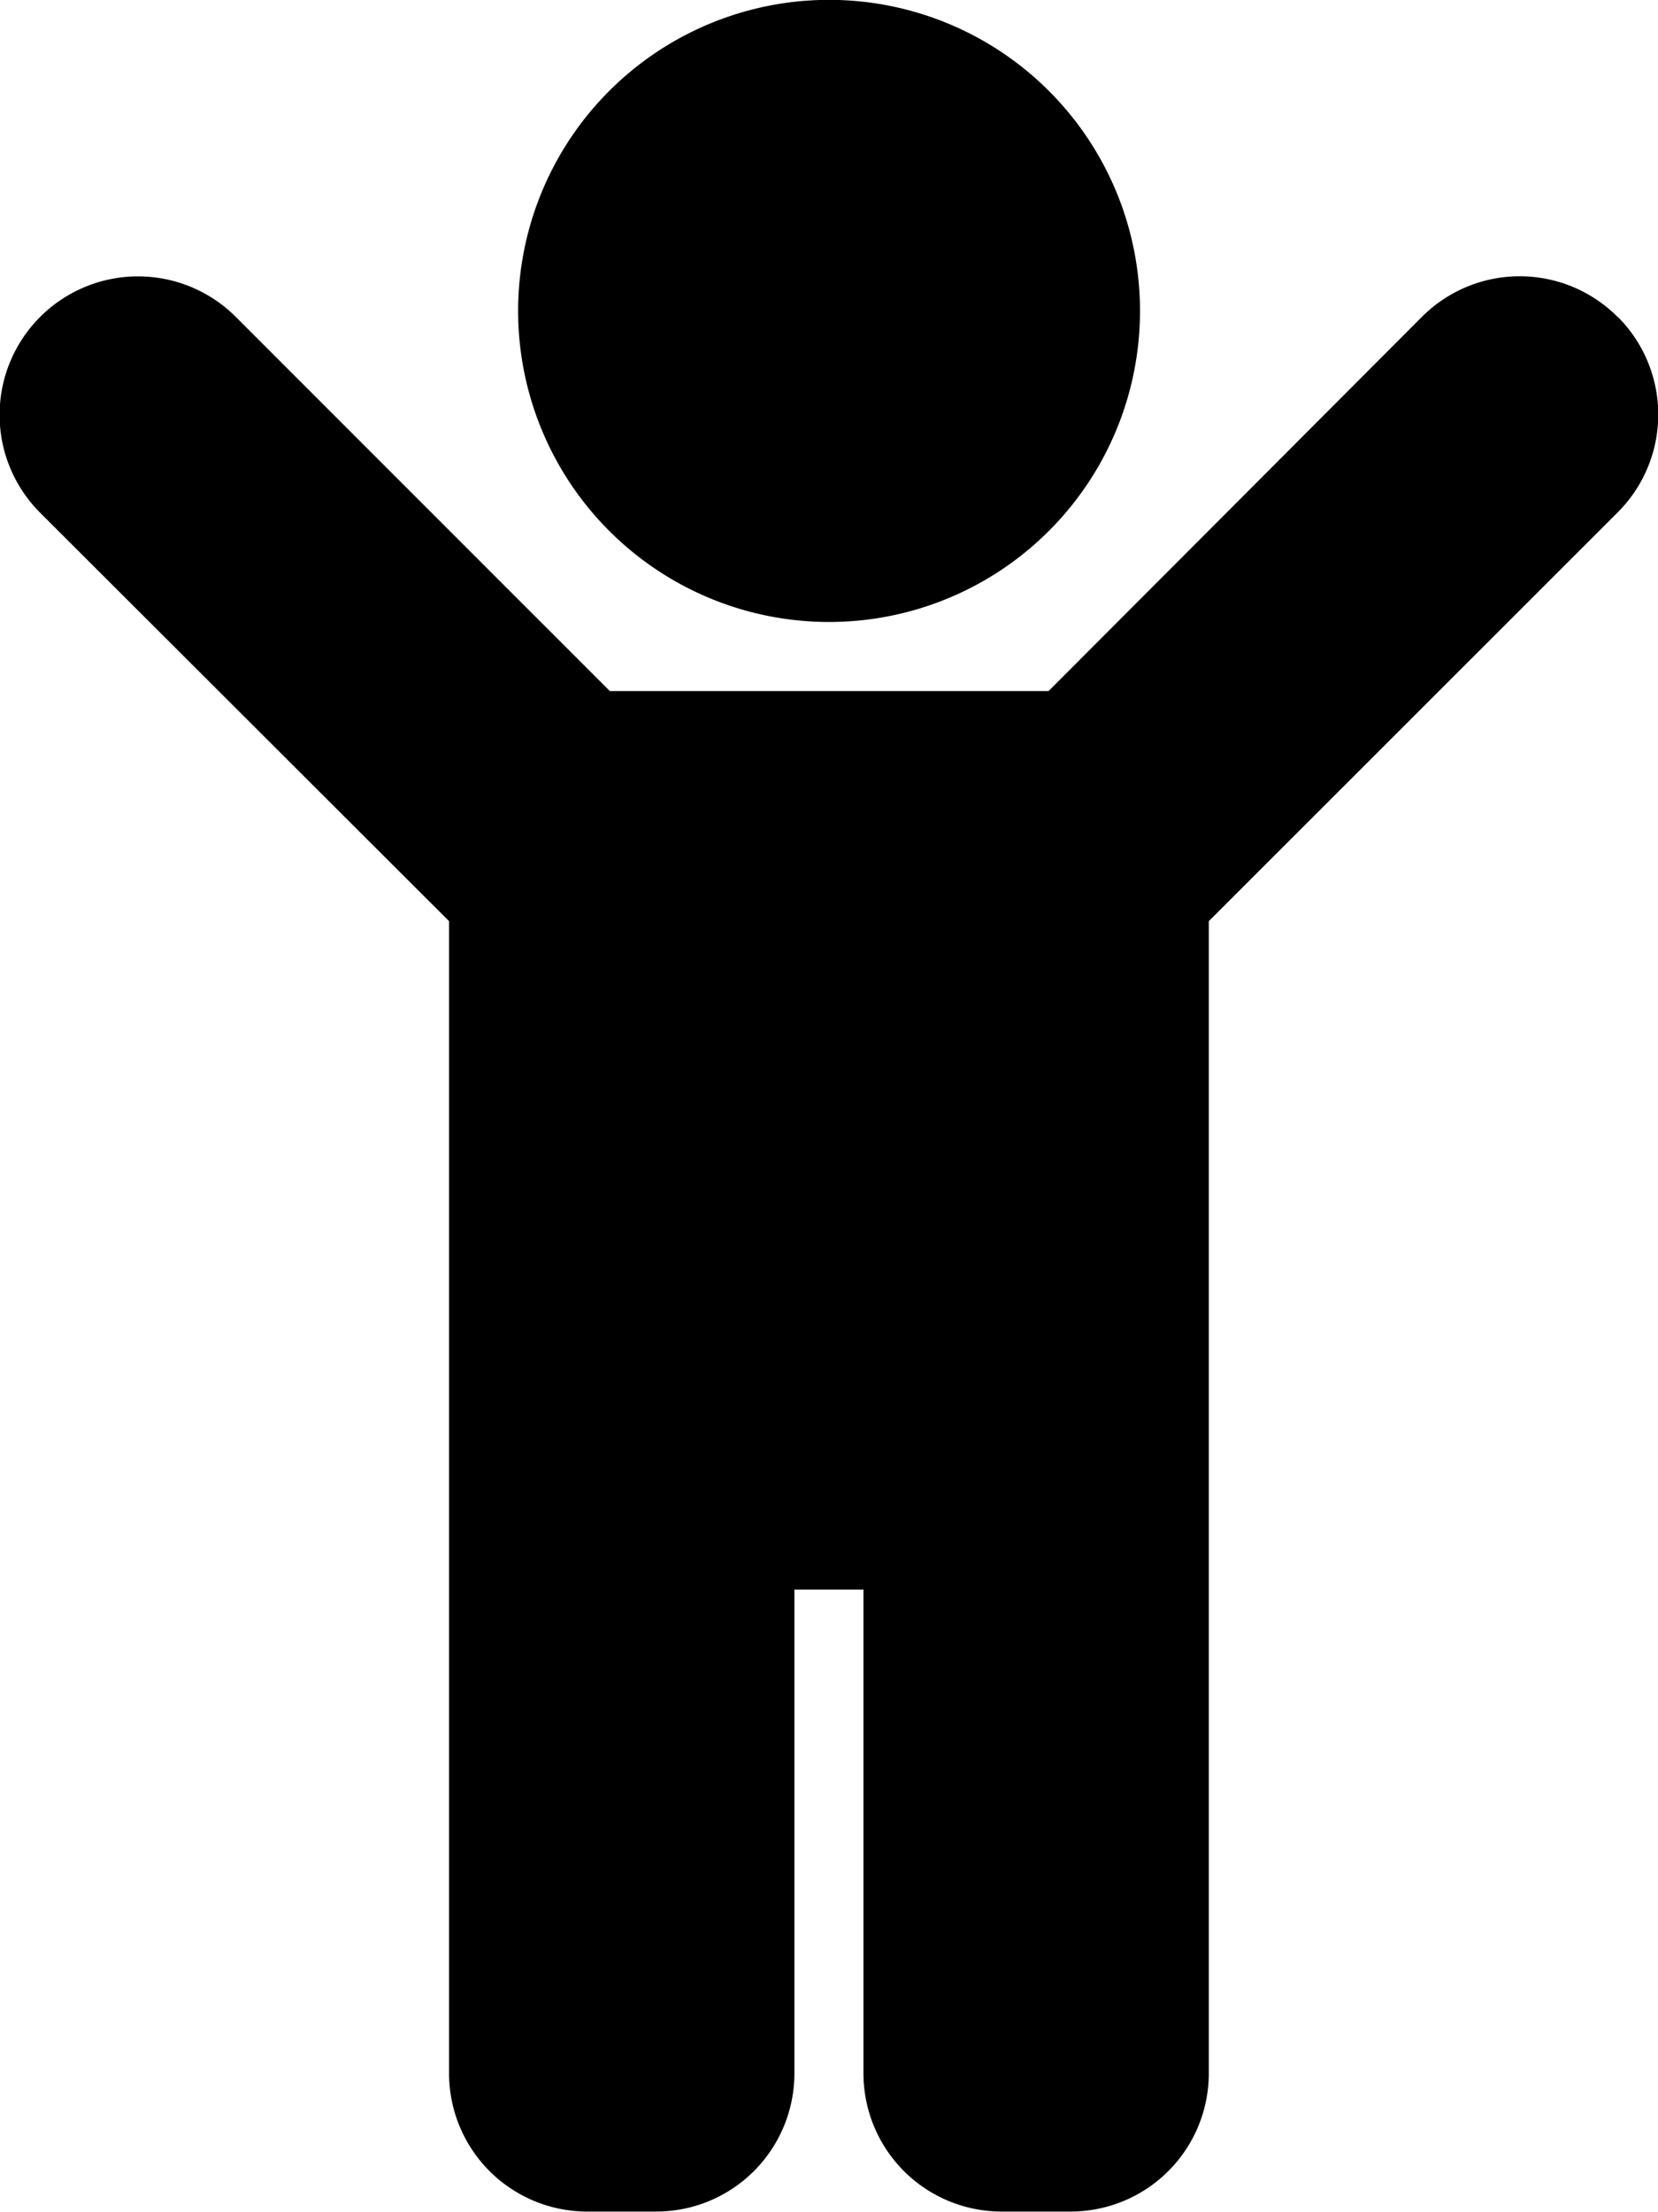 <svg xmlns="http://www.w3.org/2000/svg" width="11.859" height="15.813" viewBox="0 0 11.859 15.813">
  <path id="Icon_awesome-child" data-name="Icon awesome-child" d="M3.706,2.224A2.224,2.224,0,1,1,5.93,4.447,2.224,2.224,0,0,1,3.706,2.224Zm7.864.042a.988.988,0,0,0-1.4,0L7.5,4.941H4.362L1.687,2.266a.988.988,0,0,0-1.4,1.4L3.212,6.586v8.238a.988.988,0,0,0,.988.988h.494a.988.988,0,0,0,.988-.988V11.365h.494v3.459a.988.988,0,0,0,.988.988h.494a.988.988,0,0,0,.988-.988V6.586L11.57,3.664a.988.988,0,0,0,0-1.4Z" transform="translate(0)"/>
</svg>
